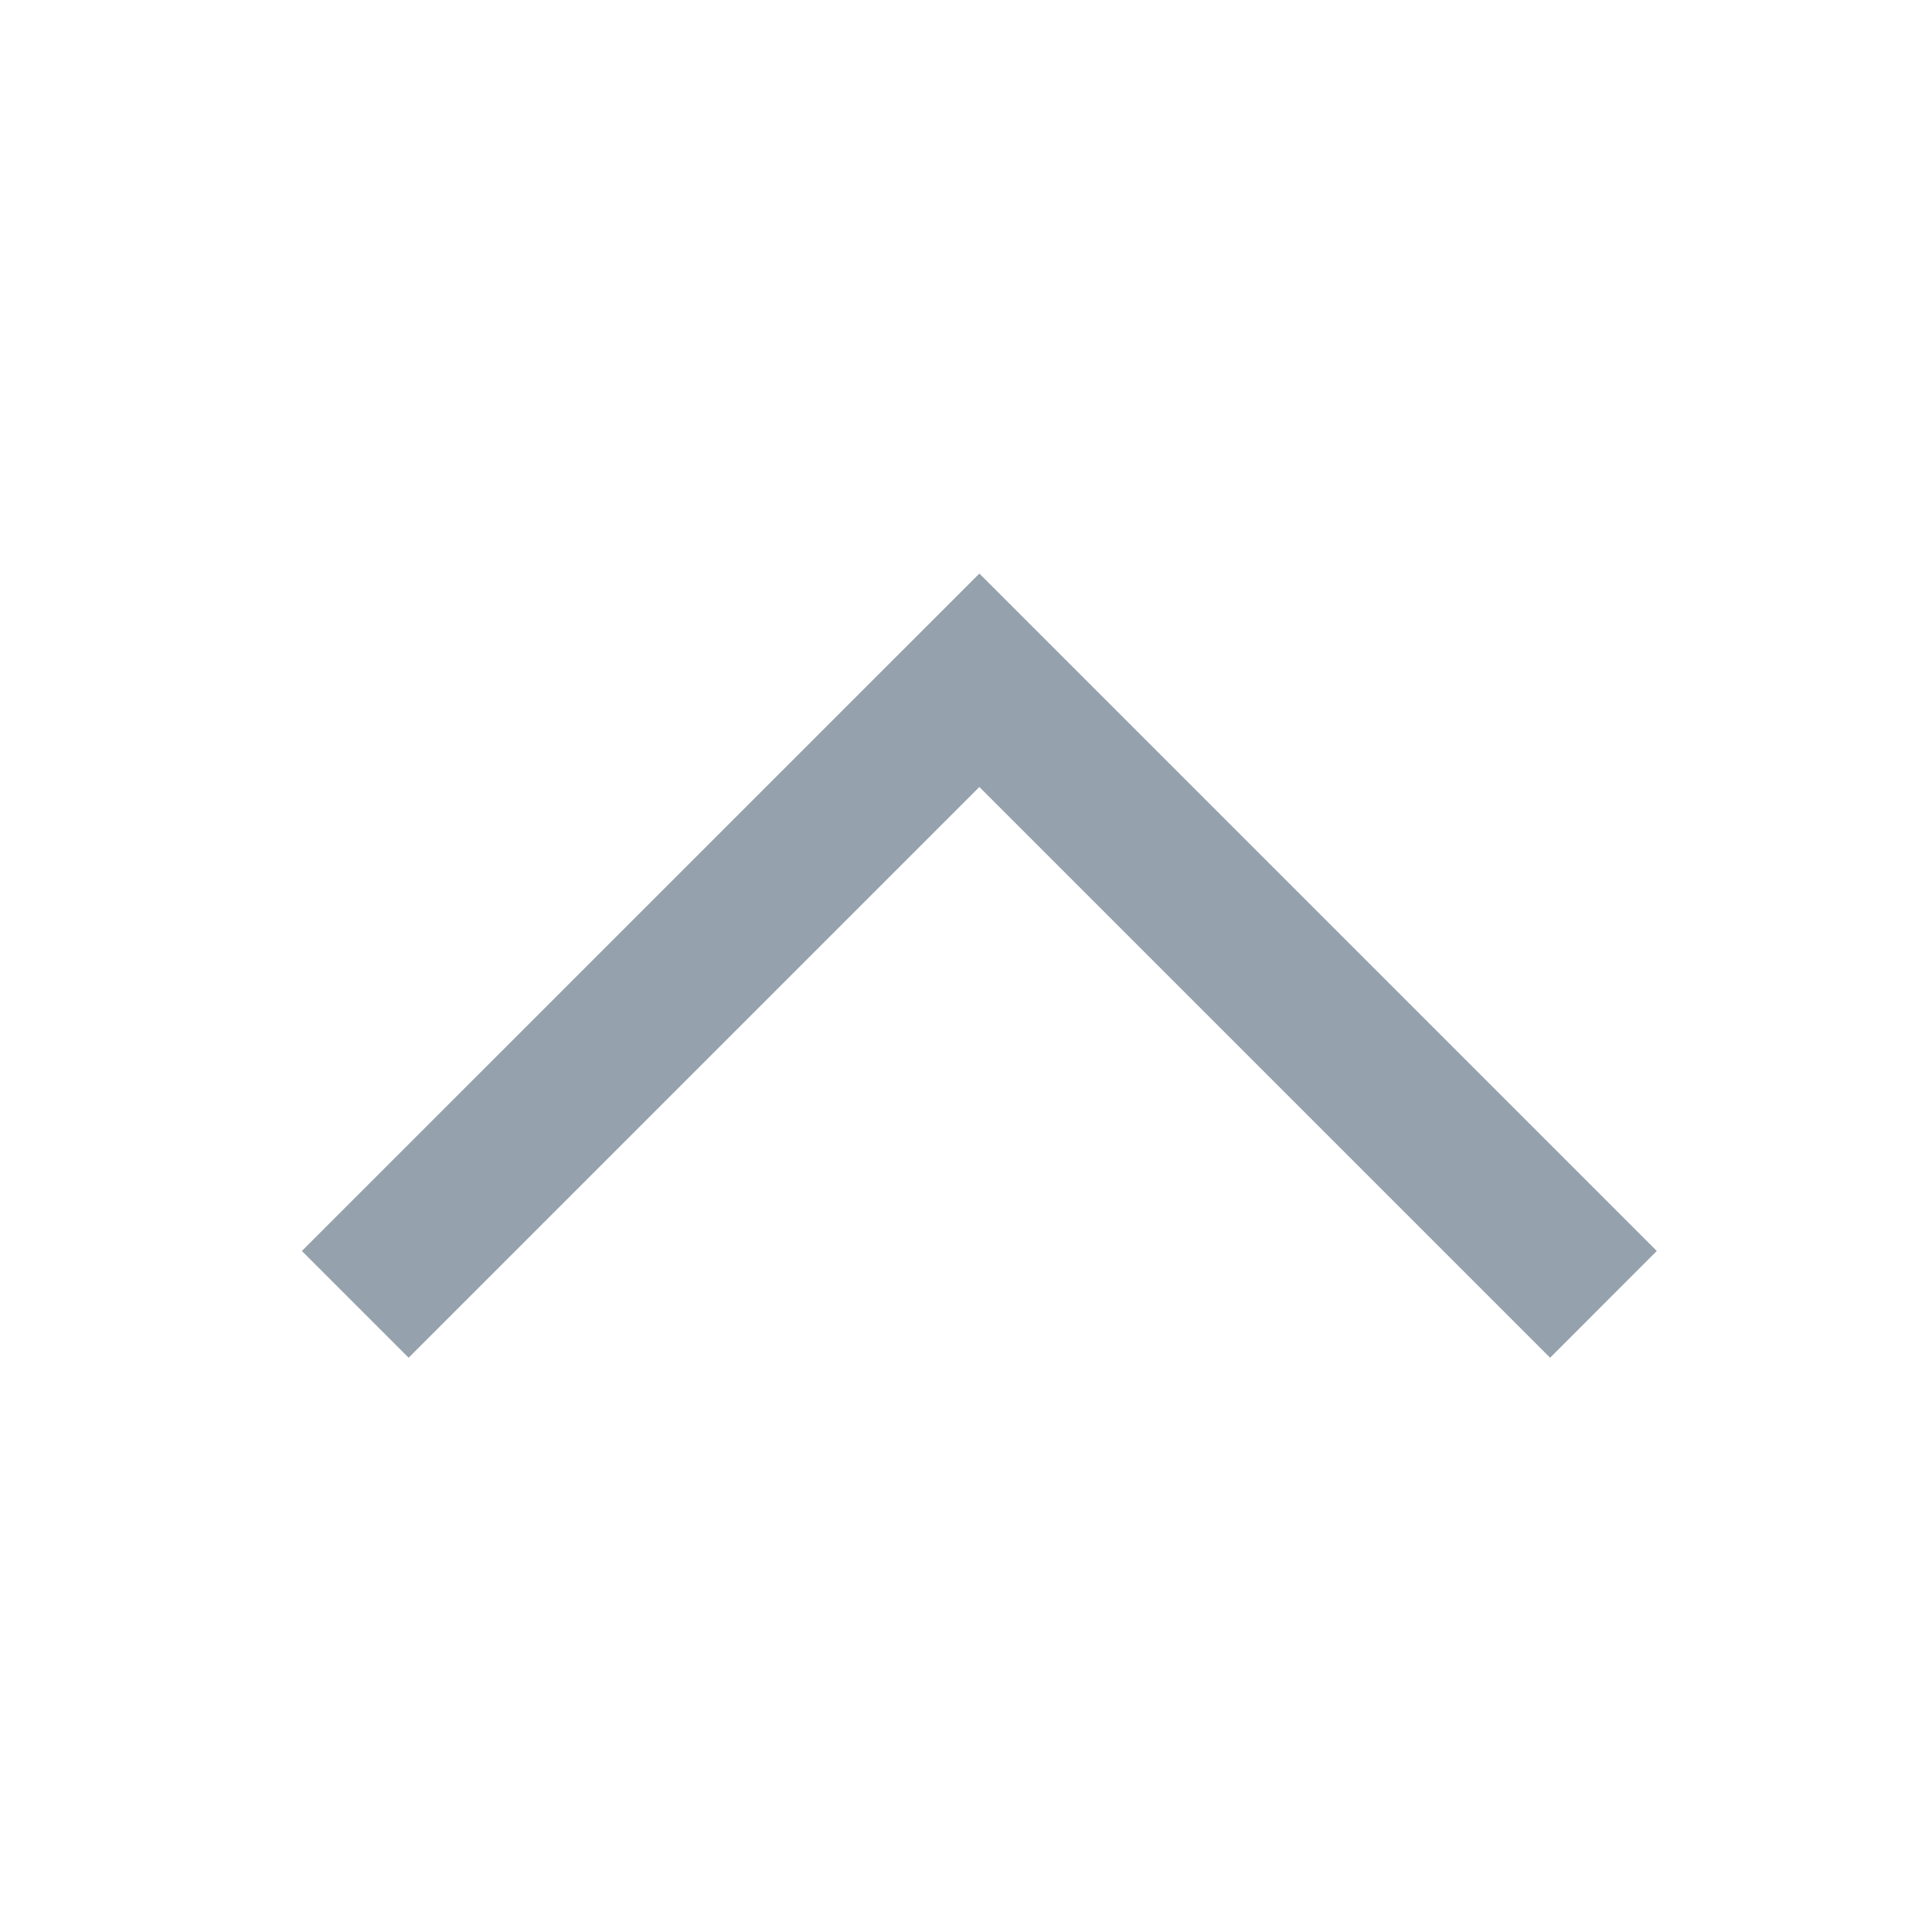 <svg xmlns="http://www.w3.org/2000/svg" xmlns:xlink="http://www.w3.org/1999/xlink" width="24" height="24" viewBox="0 0 24 24" style="background:#fff">
    <defs>
        <path id="prefix__a" d="M19.256 7.125L12.166 14.215 5.076 7.125 3.75 8.451 12.166 16.866 20.581 8.451z"/>
    </defs>
    <g fill="none" fill-rule="evenodd">
        <path fill="#FFF" d="M0 0H24V24H0z"/>
        <use fill="#95A1AC" transform="matrix(1 0 0 -1 0 23.991)" xlink:href="#prefix__a"/>
    </g>
</svg>

